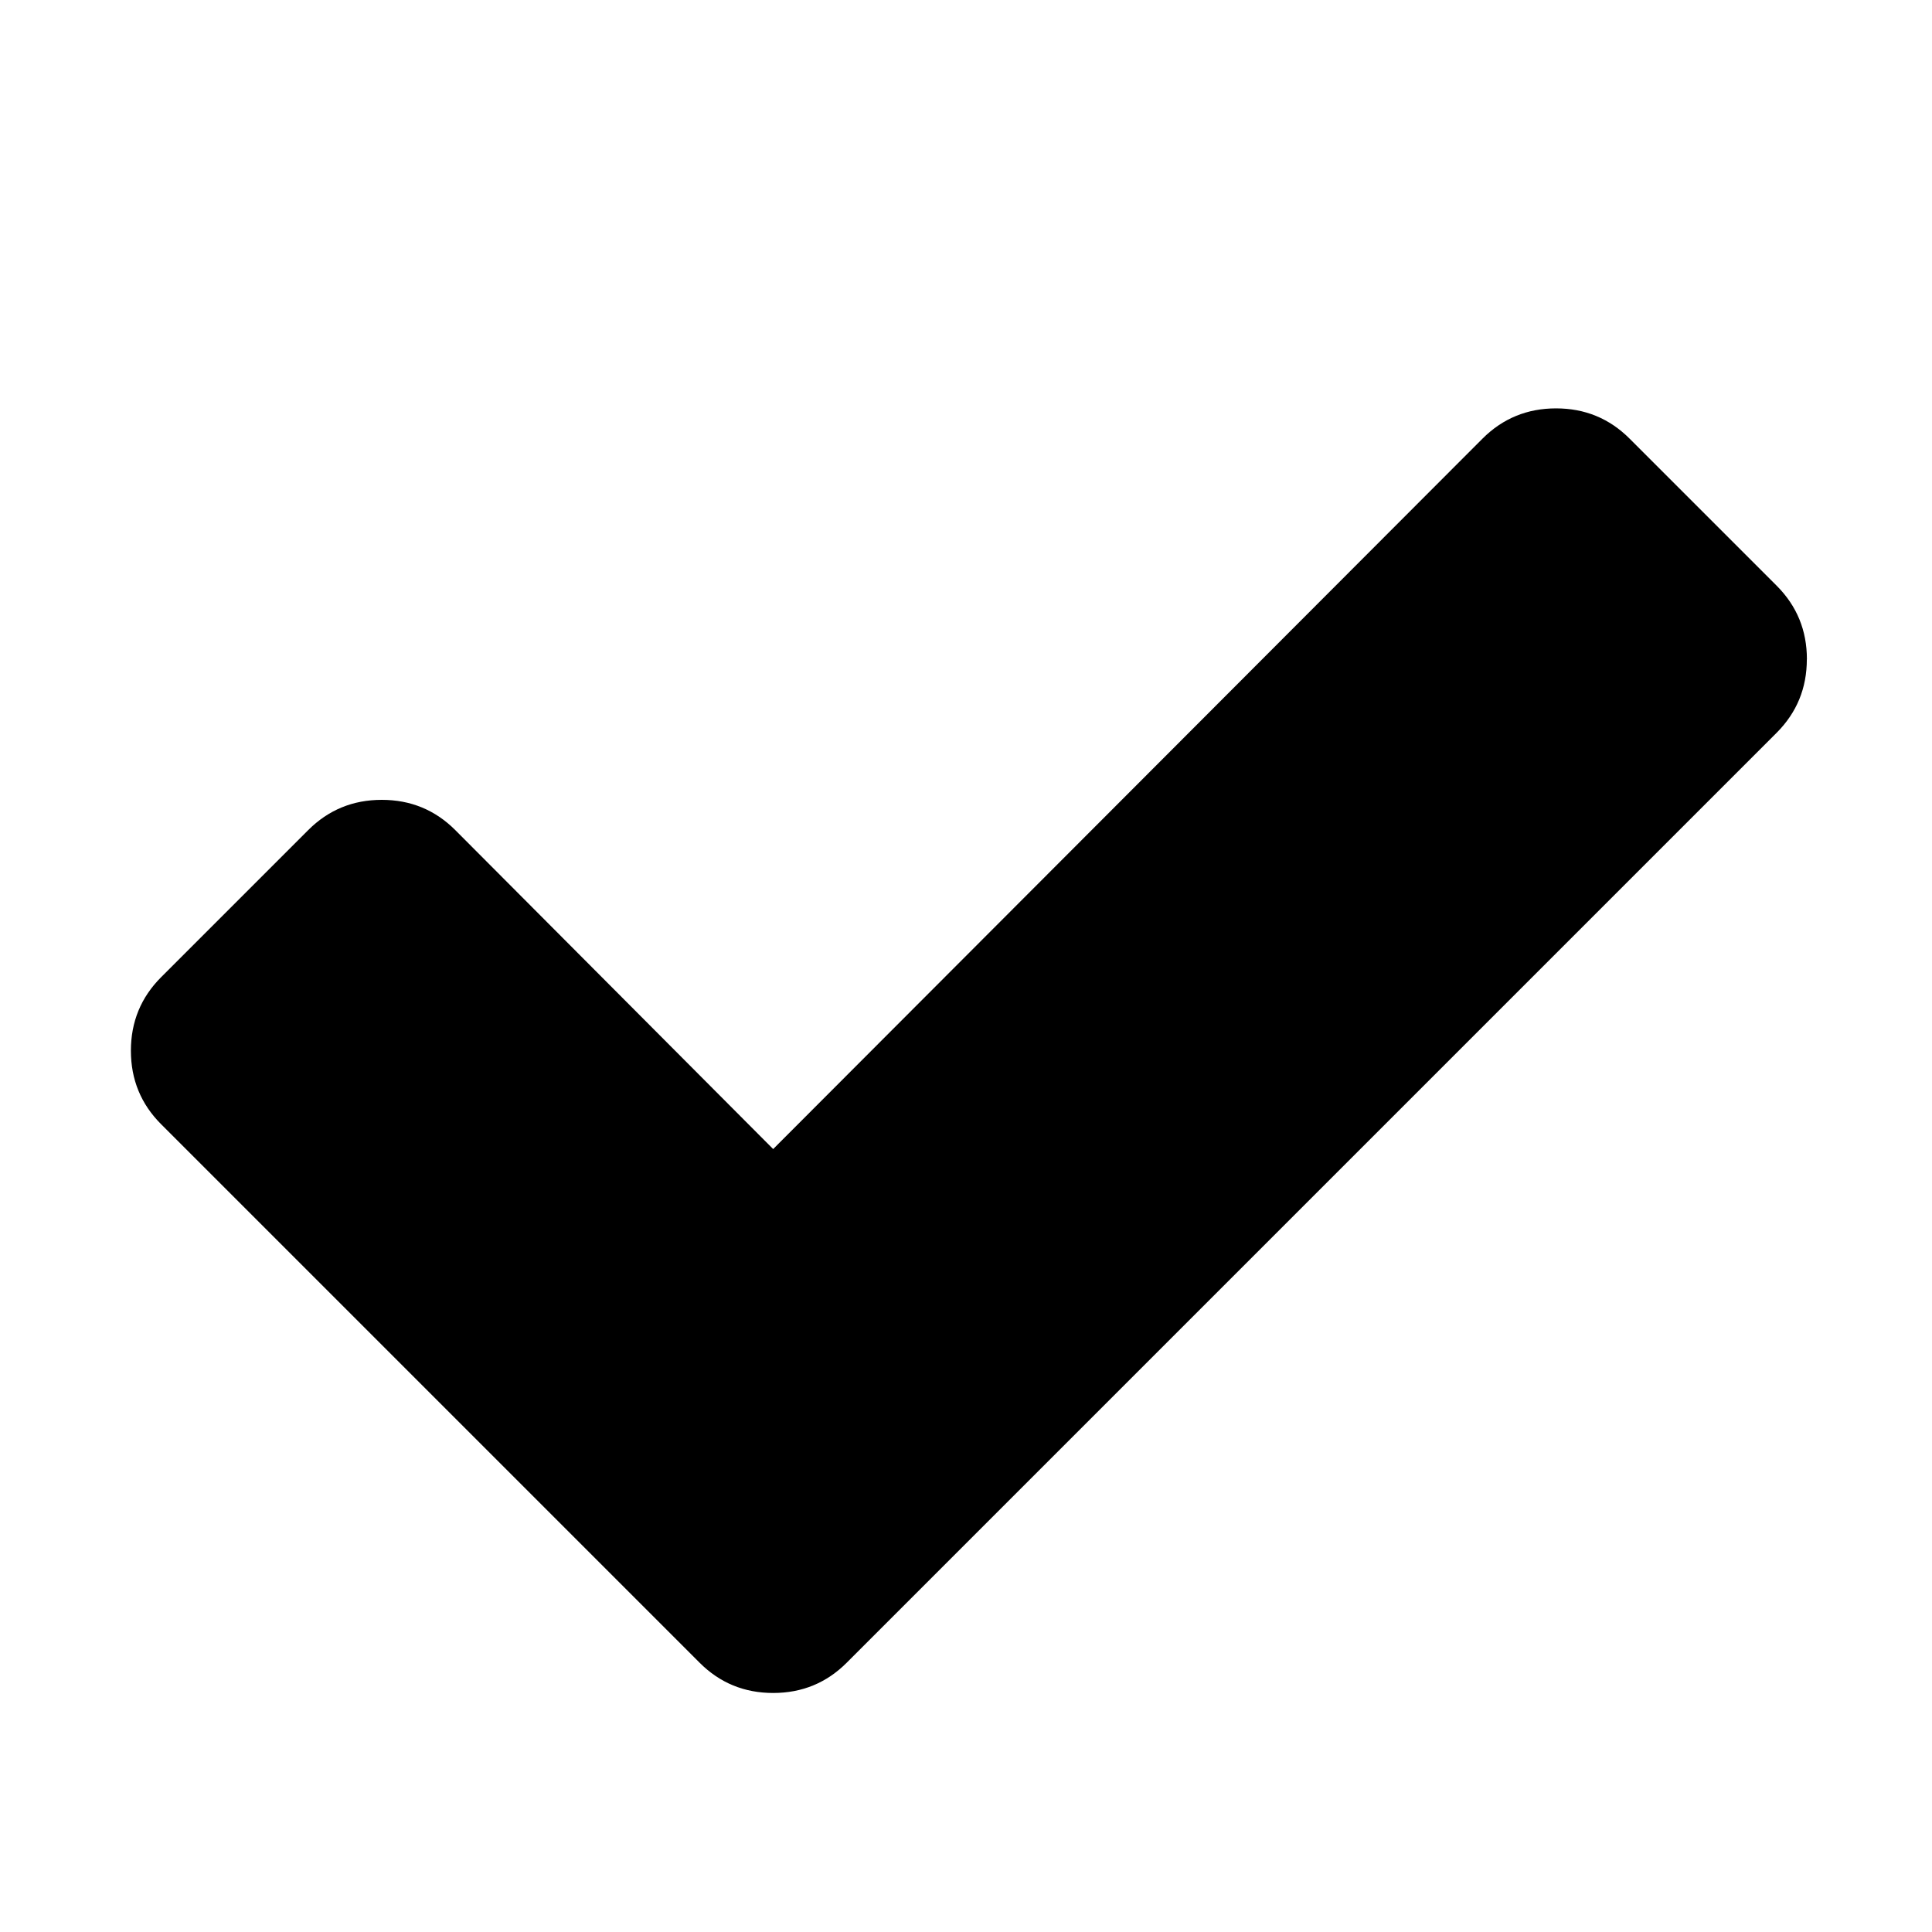 <!-- Generated by IcoMoon.io -->
<svg version="1.1" xmlns="http://www.w3.org/2000/svg" width="32" height="32" viewBox="0 0 32 32">
<title>check</title>
<path fill="currentColor" d="M29.927 10.92q0 0.716-0.501 1.218l-15.402 15.402q-0.501 0.501-1.218 0.501t-1.218-0.501l-8.919-8.919q-0.501-0.501-0.501-1.218t0.501-1.218l2.436-2.436q0.501-0.501 1.218-0.501t1.218 0.501l5.265 5.283 11.749-11.767q0.501-0.501 1.218-0.501t1.218 0.501l2.436 2.436q0.501 0.501 0.501 1.218z"></path>
</svg>
